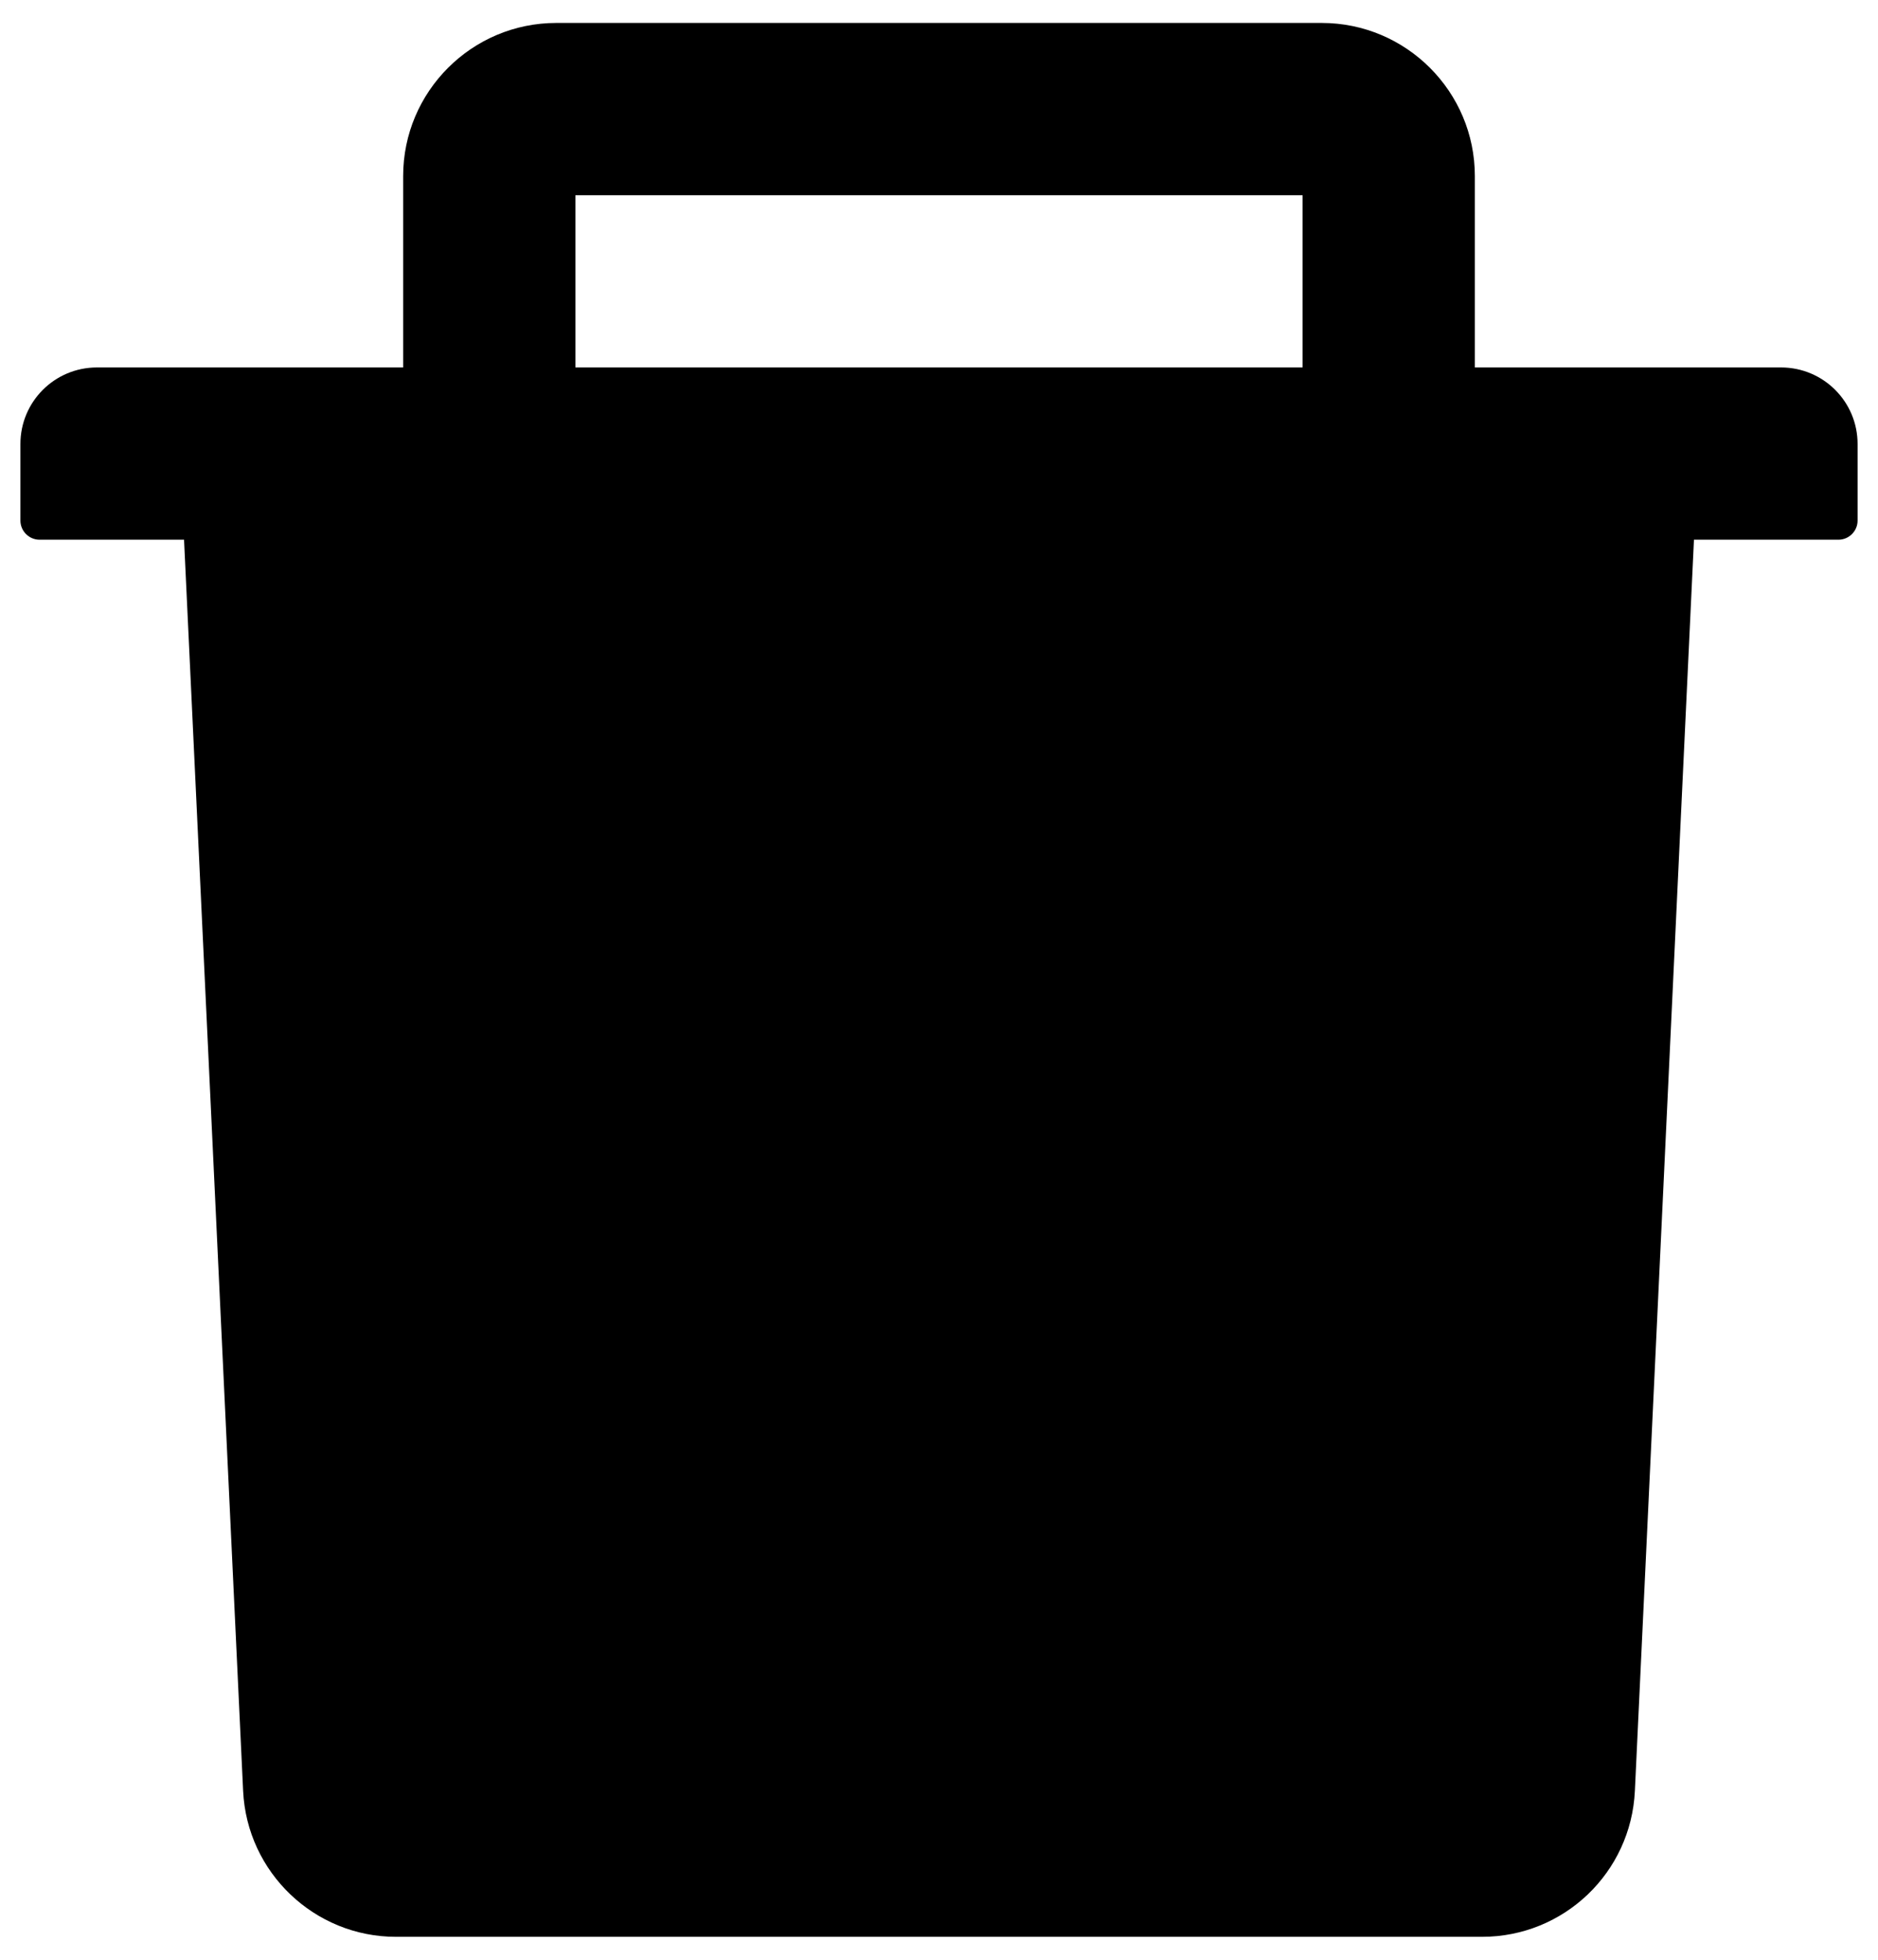 <svg width="46" height="48" viewBox="0 0 46 48" fill="none" xmlns="http://www.w3.org/2000/svg">
<path d="M43.625 9H36.125V4.312C36.125 2.244 34.443 0.562 32.375 0.562H13.625C11.557 0.562 9.875 2.244 9.875 4.312V9H2.375C1.338 9 0.5 9.838 0.5 10.875V12.75C0.5 13.008 0.711 13.219 0.969 13.219H4.508L5.955 43.863C6.049 45.861 7.701 47.438 9.699 47.438H36.301C38.305 47.438 39.951 45.867 40.045 43.863L41.492 13.219H45.031C45.289 13.219 45.5 13.008 45.5 12.75V10.875C45.5 9.838 44.662 9 43.625 9ZM31.906 9H14.094V4.781H31.906V9Z" fill="black"/>
</svg>

